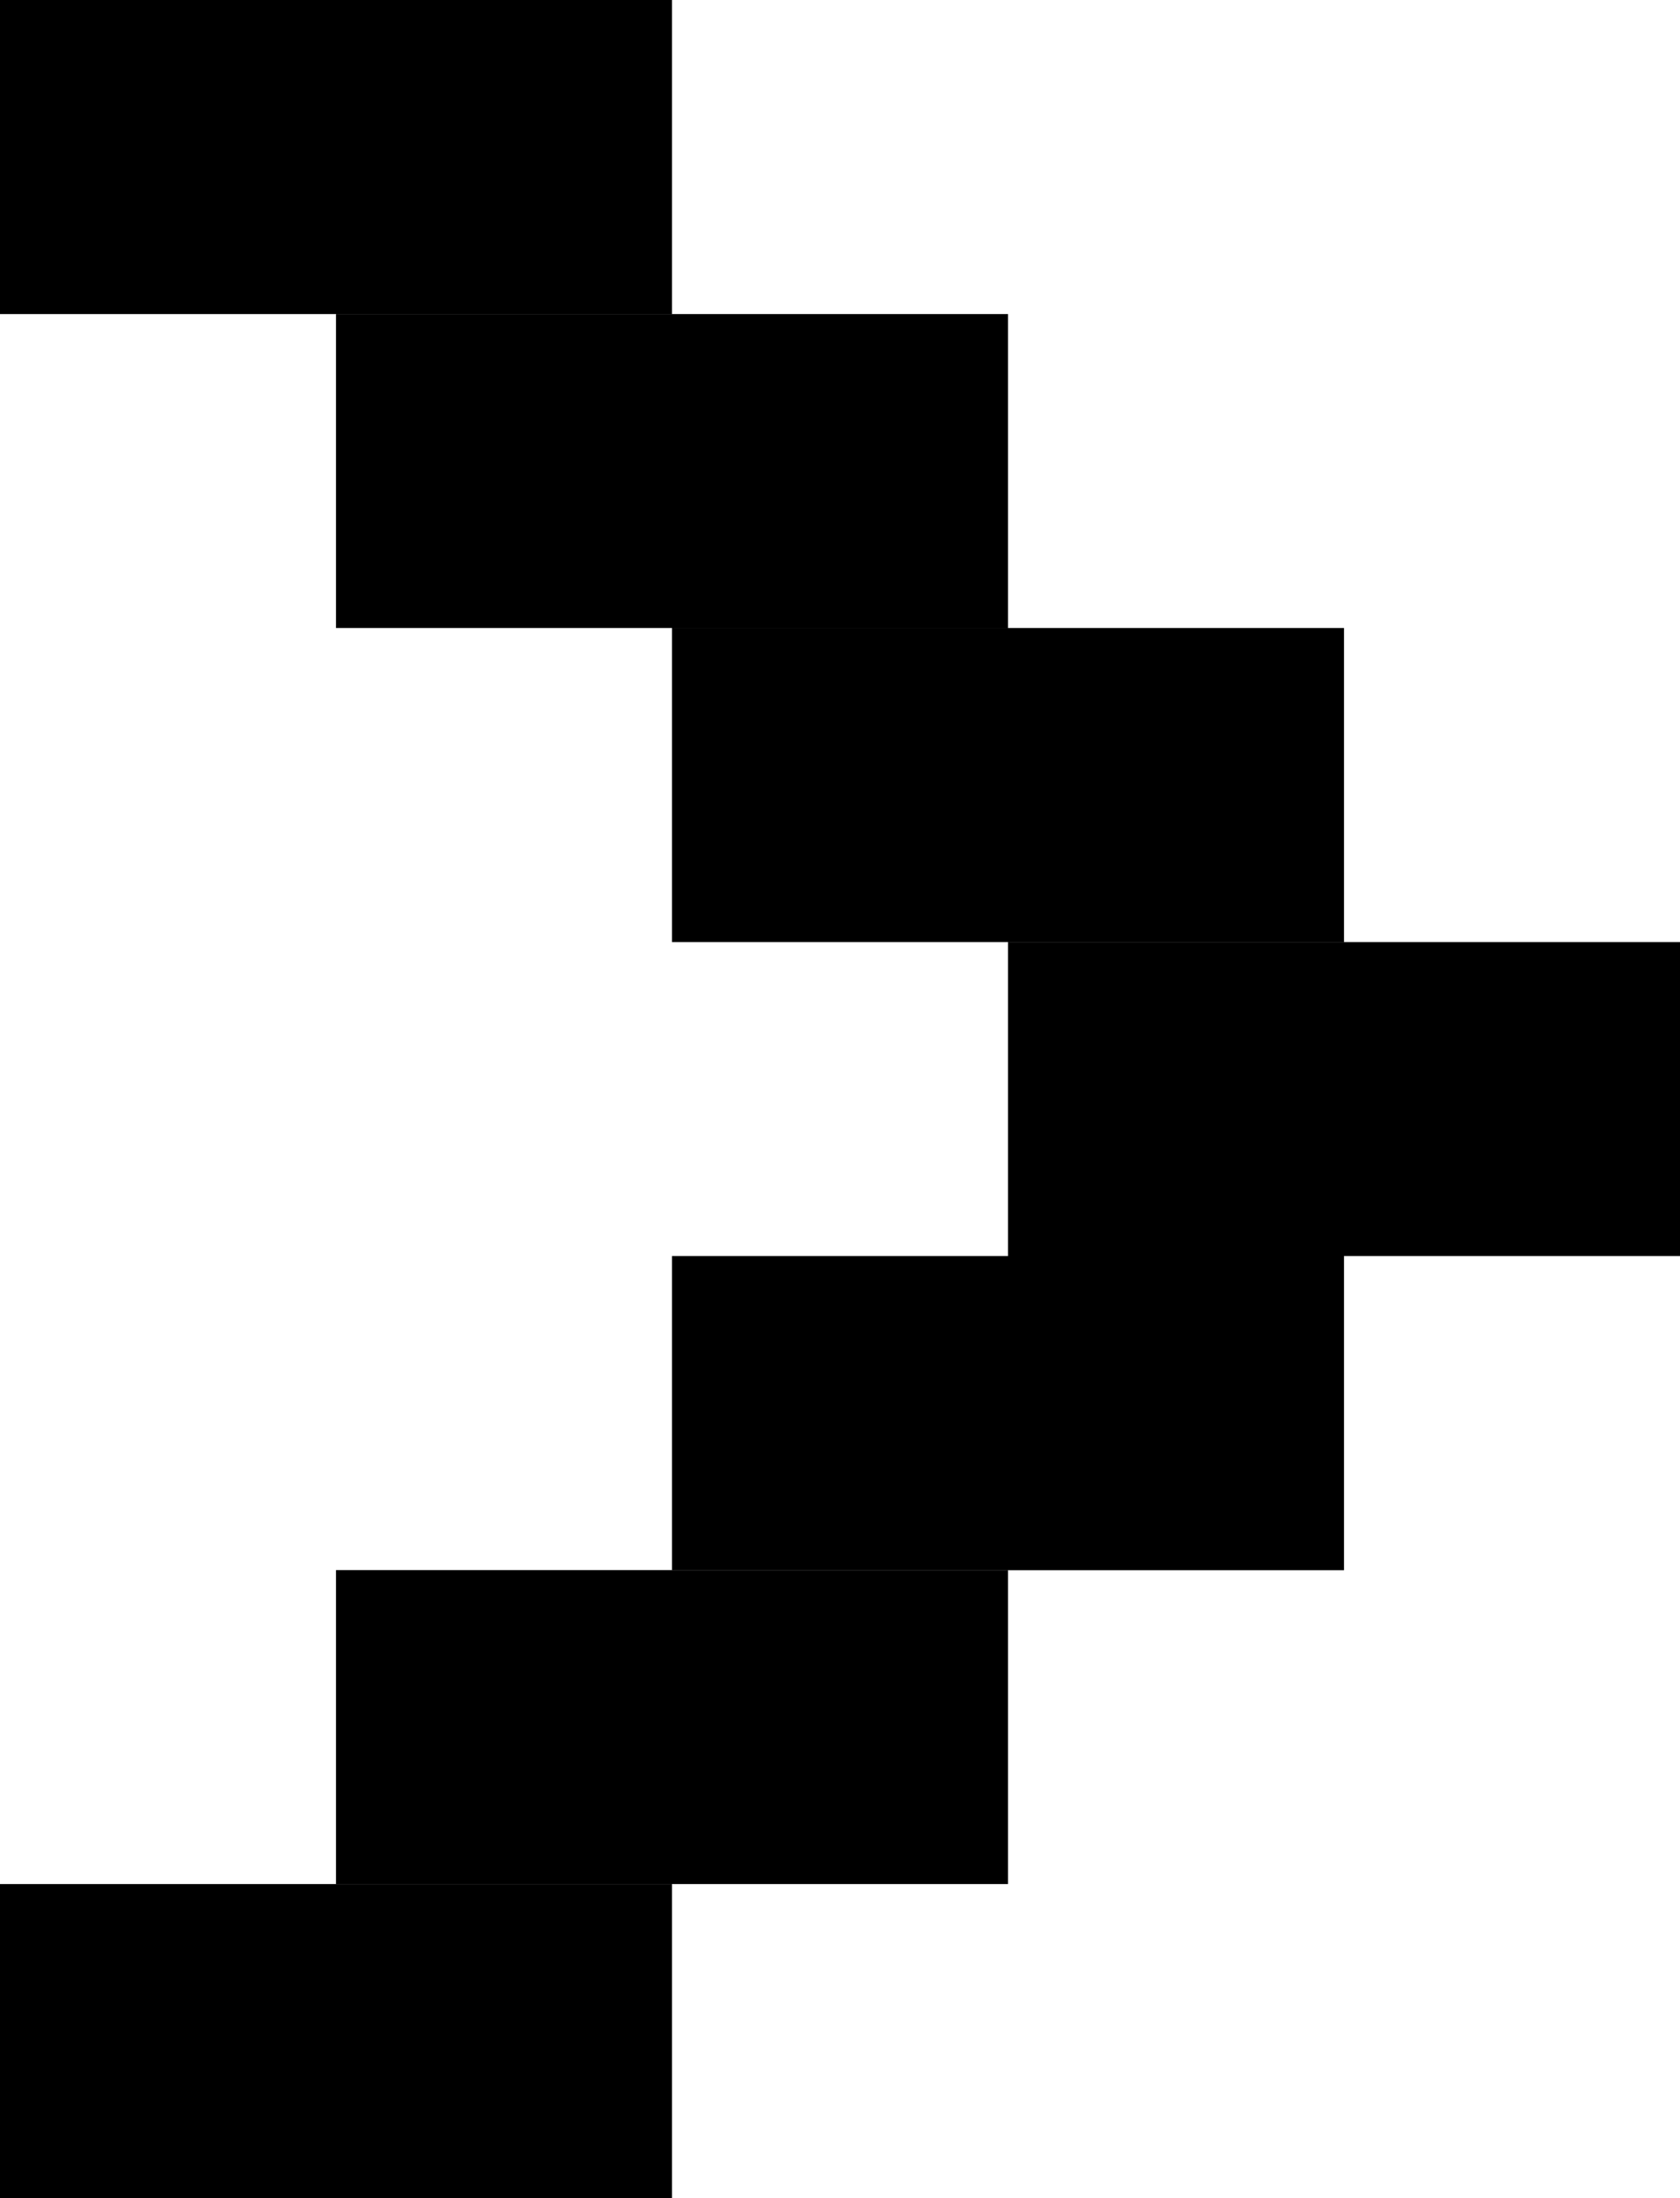 <svg width="13" height="17" viewBox="0 0 13 17" fill="none" xmlns="http://www.w3.org/2000/svg">
<path d="M2.6 12.143H5.2V14.571H2.6V12.143Z" fill="black"/>
<path d="M0 14.571H2.6V17H0V14.571Z" fill="black"/>
<path d="M5.2 9.714H7.8V12.143H5.2V9.714Z" fill="black"/>
<path d="M7.8 7.286H10.4V9.714H7.8V7.286Z" fill="black"/>
<path d="M5.2 4.857H7.8V7.286H5.2V4.857Z" fill="black"/>
<path d="M2.6 2.429H5.2V4.857H2.6V2.429Z" fill="black"/>
<path d="M0 0H2.6V2.429H0V0Z" fill="black"/>
<path d="M2.6 0H5.2V2.429H2.6V0Z" fill="black"/>
<path d="M5.2 2.429H7.8V4.857H5.2V2.429Z" fill="black"/>
<path d="M7.8 4.857H10.4V7.286H7.8V4.857Z" fill="black"/>
<path d="M10.4 7.286H13V9.714H10.4V7.286Z" fill="black"/>
<path d="M7.8 9.714H10.4V12.143H7.8V9.714Z" fill="black"/>
<path d="M5.2 12.143H7.8V14.571H5.2V12.143Z" fill="black"/>
<path d="M2.6 14.571H5.2V17H2.6V14.571Z" fill="black"/>
<path d="M7.8 9.714H10.4V12.143H7.8V9.714Z" fill="black"/>
</svg>
